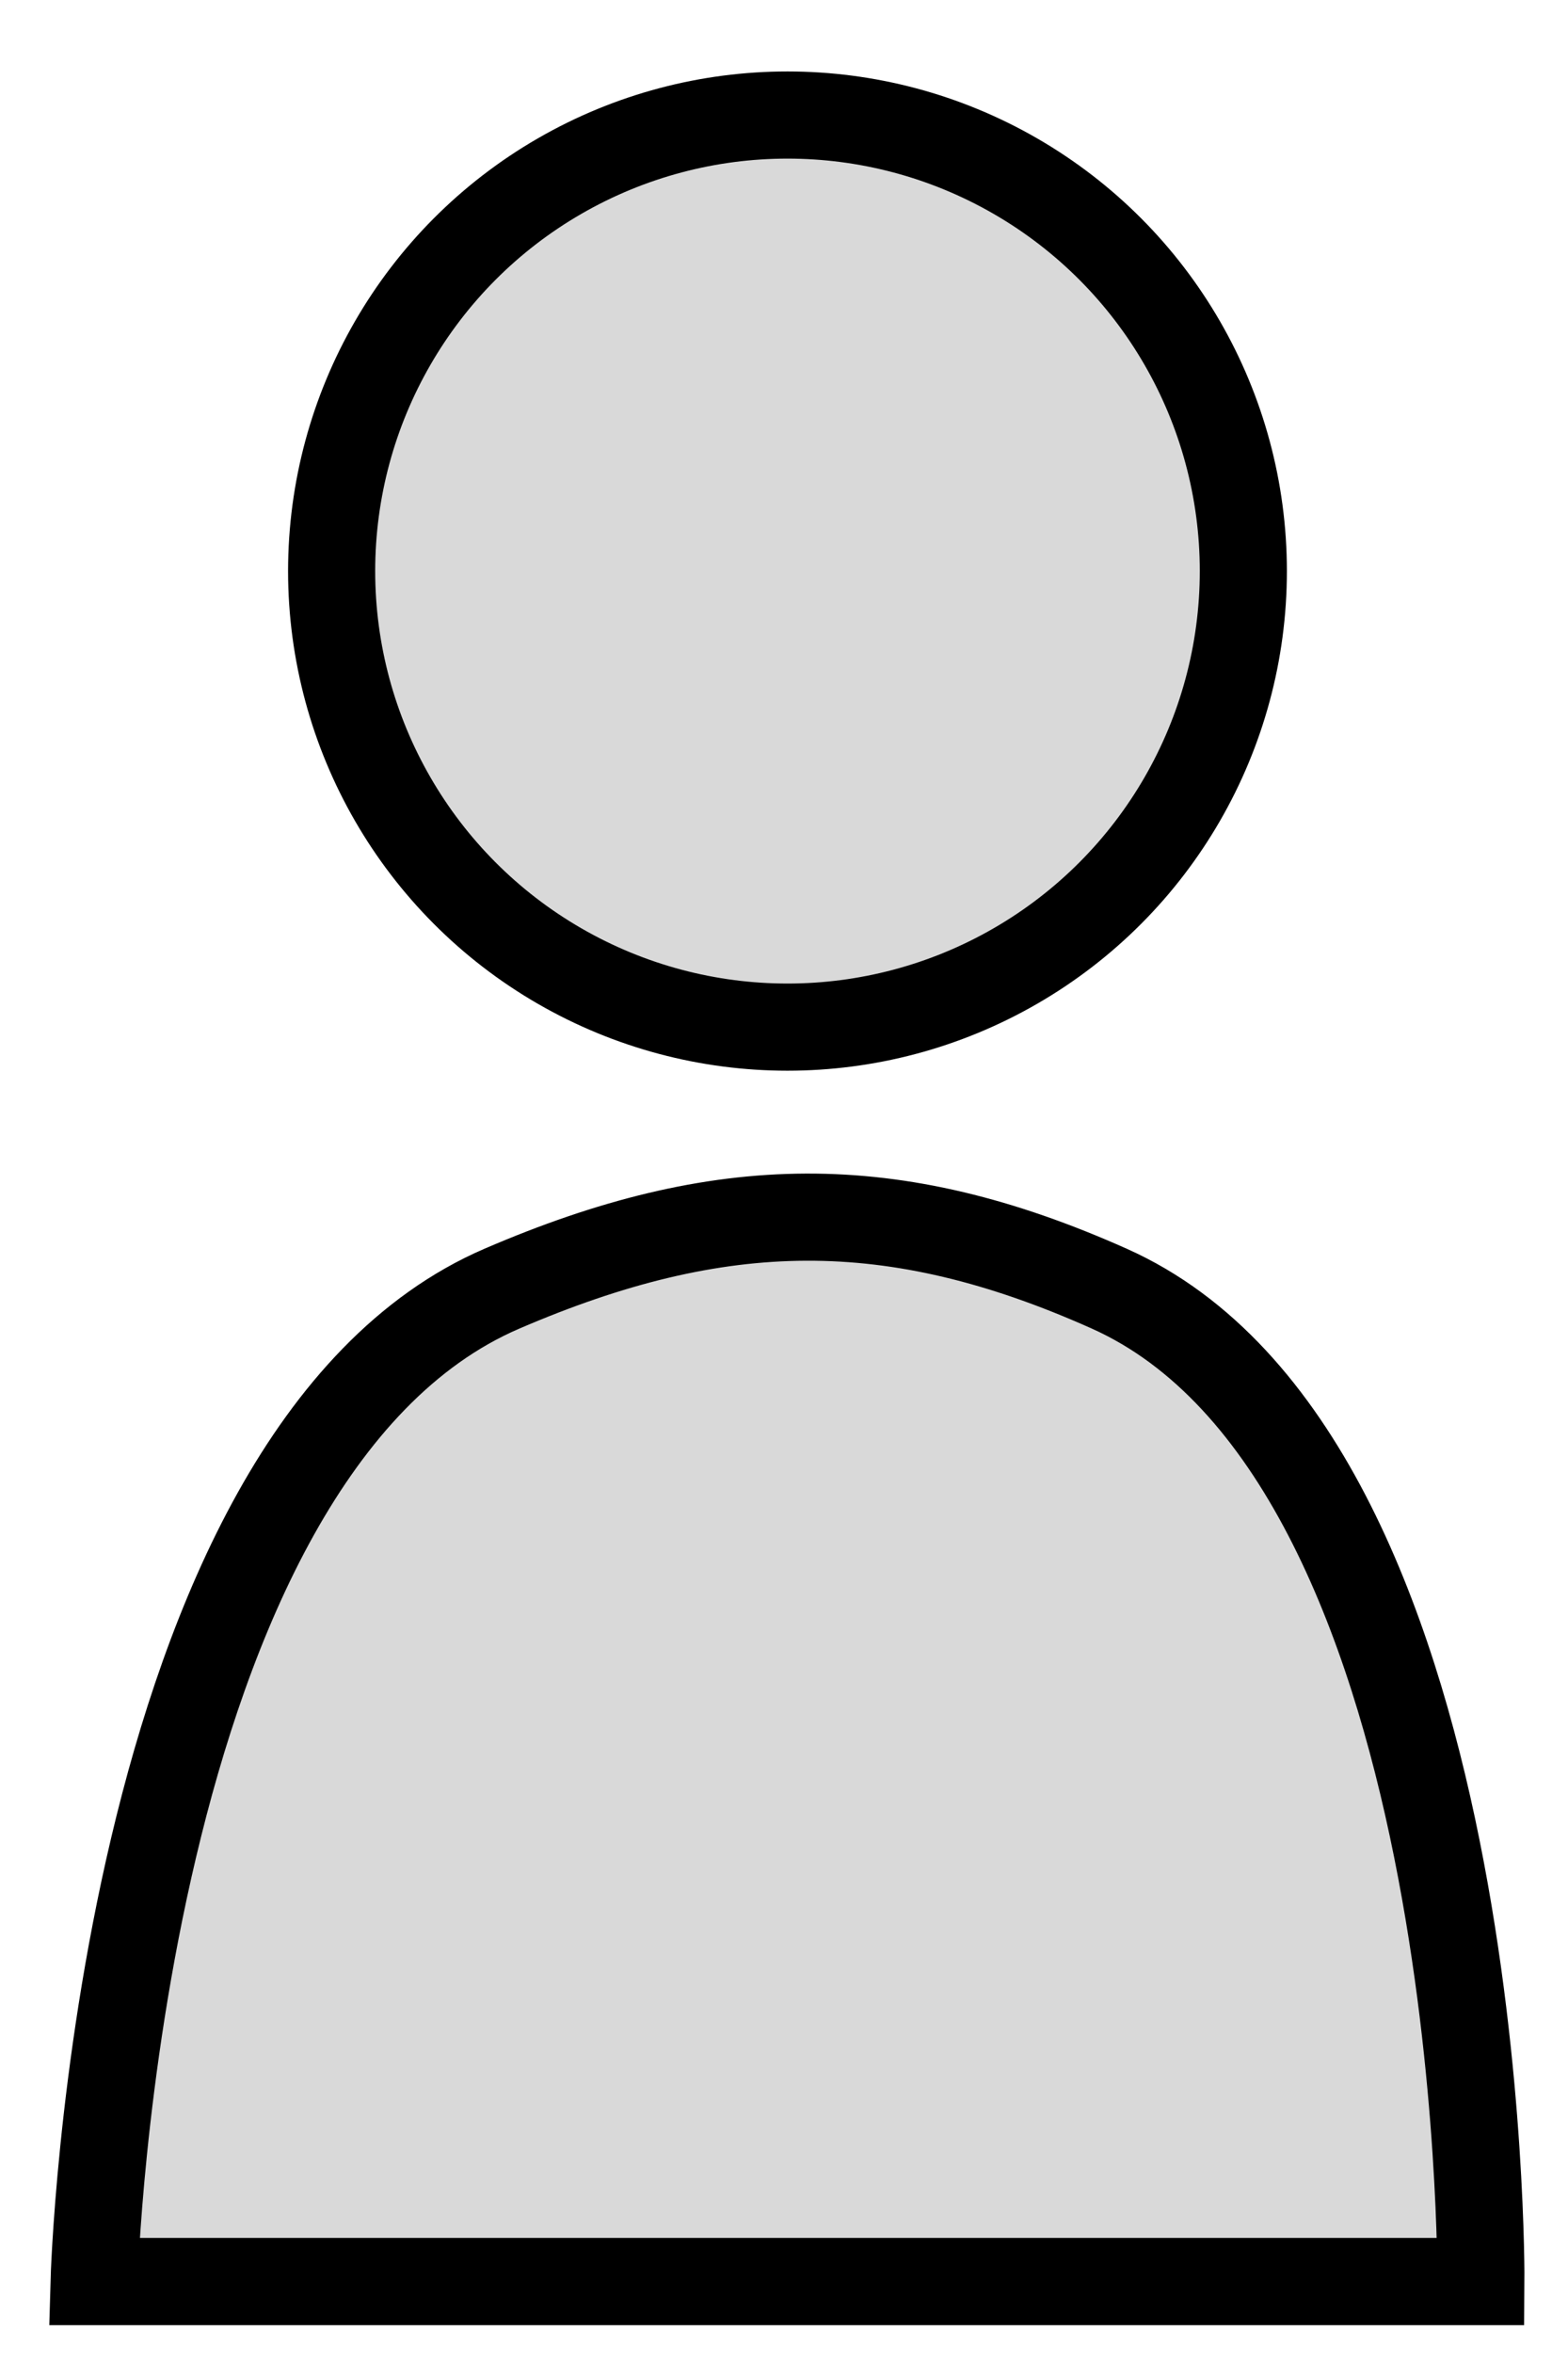 <svg width="18" height="27" viewBox="0 0 18 27" fill="none" xmlns="http://www.w3.org/2000/svg">
<circle cx="9.04" cy="6.553" r="5.233" fill="#D9D9D9" stroke="black"/>
<path d="M1.08 26.18C1.08 26.18 1.344 16.69 5.762 14.787C8.263 13.71 10.248 13.676 12.734 14.787C17.072 16.725 17 26.18 17 26.18H1.08Z" fill="#D9D9D9" stroke="black"/>
</svg>
